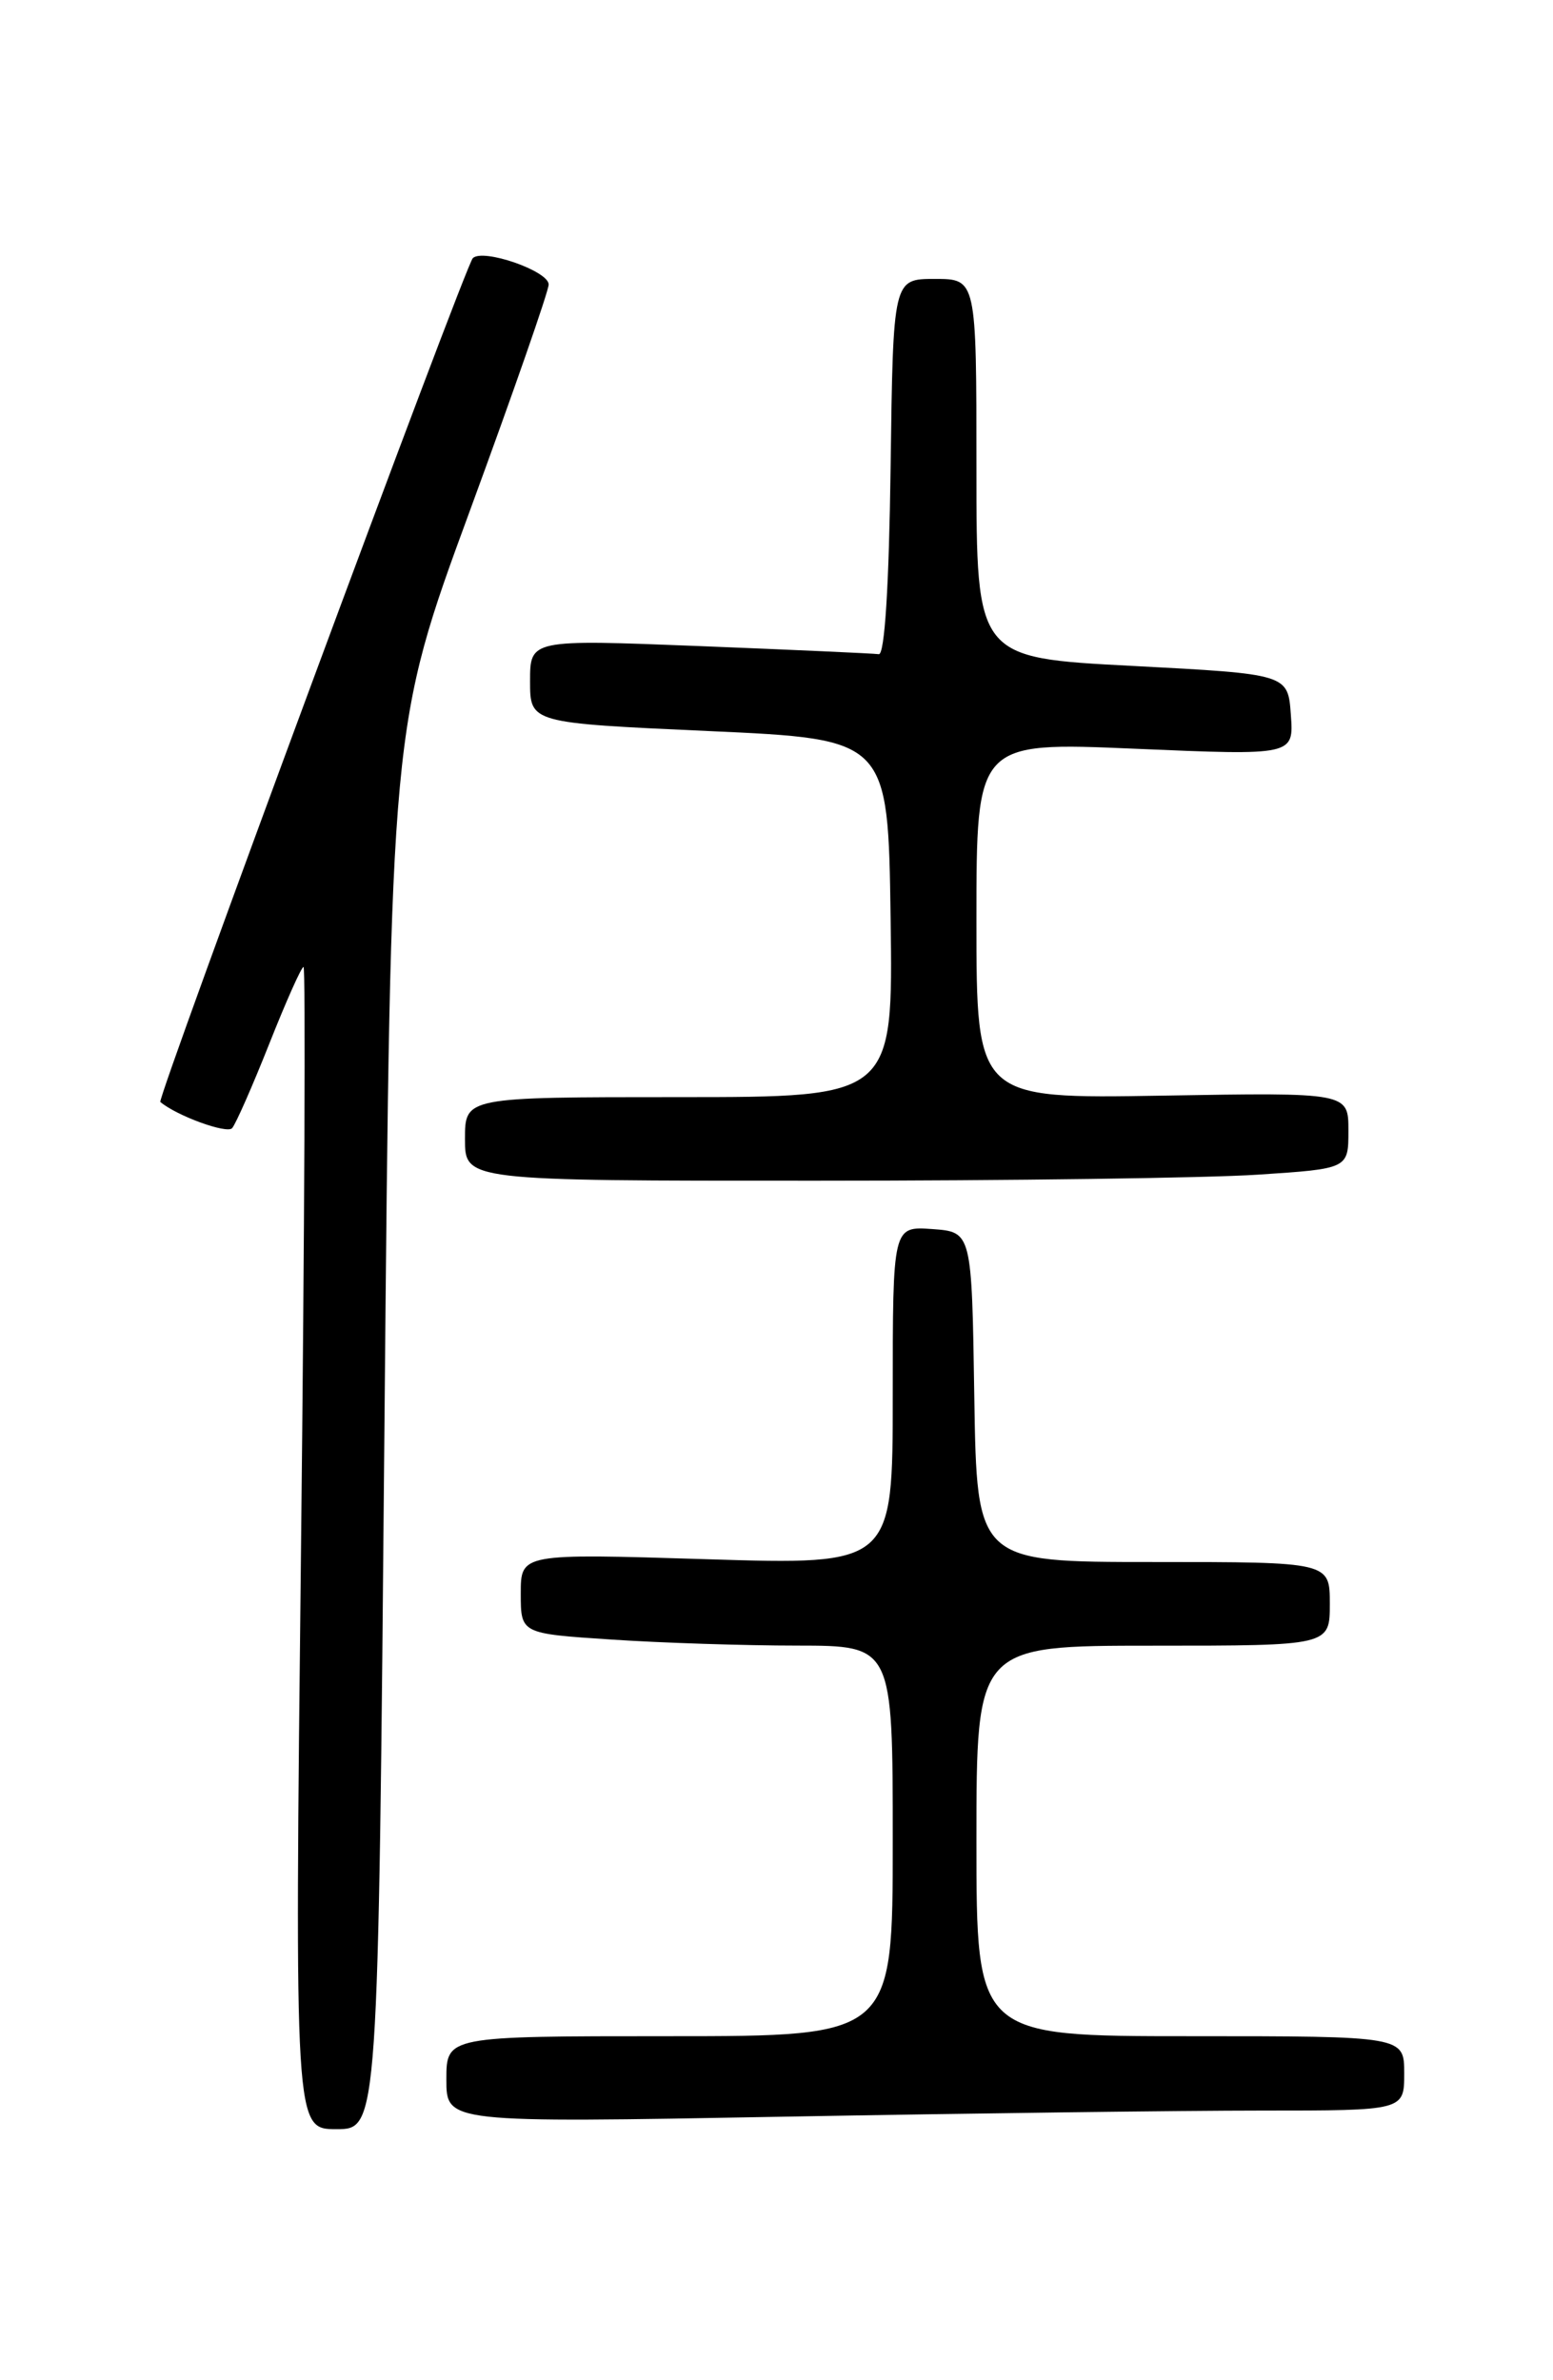 <?xml version="1.0" encoding="UTF-8" standalone="no"?>
<!DOCTYPE svg PUBLIC "-//W3C//DTD SVG 1.1//EN" "http://www.w3.org/Graphics/SVG/1.1/DTD/svg11.dtd" >
<svg xmlns="http://www.w3.org/2000/svg" xmlns:xlink="http://www.w3.org/1999/xlink" version="1.1" viewBox="0 0 167 256">
 <g >
 <path fill="currentColor"
d=" M 41.34 153.54 C 42.02 78.09 42.02 78.09 50.51 54.98 C 55.18 42.26 59.00 31.30 59.00 30.60 C 59.00 29.14 51.91 26.69 50.84 27.77 C 50.01 28.62 16.84 118.20 17.24 118.52 C 19.02 120.02 24.40 121.97 24.96 121.34 C 25.36 120.88 27.16 116.79 28.96 112.25 C 30.76 107.71 32.41 104.00 32.64 104.00 C 32.87 104.00 32.75 132.12 32.37 166.50 C 31.68 229.00 31.68 229.00 36.17 229.00 C 40.67 229.00 40.67 229.00 41.34 153.54 Z  M 135.66 227.00 C 151.00 227.00 151.00 227.00 151.00 223.00 C 151.00 219.00 151.00 219.00 128.00 219.00 C 105.00 219.00 105.00 219.00 105.00 198.00 C 105.00 177.00 105.00 177.00 124.00 177.00 C 143.00 177.00 143.00 177.00 143.00 172.50 C 143.00 168.00 143.00 168.00 124.02 168.00 C 105.05 168.00 105.05 168.00 104.77 150.25 C 104.50 132.50 104.50 132.50 100.25 132.19 C 96.00 131.89 96.00 131.89 96.00 150.10 C 96.00 168.32 96.00 168.32 76.00 167.70 C 56.00 167.08 56.00 167.08 56.00 171.39 C 56.00 175.70 56.00 175.70 65.75 176.34 C 71.11 176.70 80.11 176.99 85.75 176.99 C 96.00 177.00 96.00 177.00 96.00 198.00 C 96.00 219.00 96.00 219.00 72.00 219.00 C 48.00 219.00 48.00 219.00 48.00 223.66 C 48.00 228.32 48.00 228.32 84.16 227.66 C 104.05 227.30 127.23 227.00 135.66 227.00 Z  M 135.25 126.34 C 145.00 125.70 145.00 125.70 145.00 121.60 C 145.00 117.50 145.00 117.50 125.00 117.84 C 105.00 118.18 105.00 118.18 105.00 98.99 C 105.00 79.80 105.00 79.80 122.06 80.53 C 139.13 81.26 139.13 81.26 138.81 76.88 C 138.50 72.50 138.50 72.50 121.75 71.62 C 105.00 70.75 105.00 70.75 105.00 50.37 C 105.00 30.00 105.00 30.00 100.52 30.00 C 96.04 30.00 96.04 30.00 95.77 50.25 C 95.60 63.03 95.13 70.45 94.50 70.36 C 93.95 70.28 85.29 69.89 75.25 69.49 C 57.00 68.77 57.00 68.77 57.00 73.27 C 57.00 77.76 57.00 77.76 76.25 78.63 C 95.50 79.50 95.50 79.50 95.77 98.75 C 96.04 118.00 96.04 118.00 73.02 118.00 C 50.00 118.00 50.00 118.00 50.00 122.50 C 50.00 127.00 50.00 127.00 87.75 126.99 C 108.51 126.99 129.89 126.70 135.25 126.34 Z "/>
</g>
</svg>